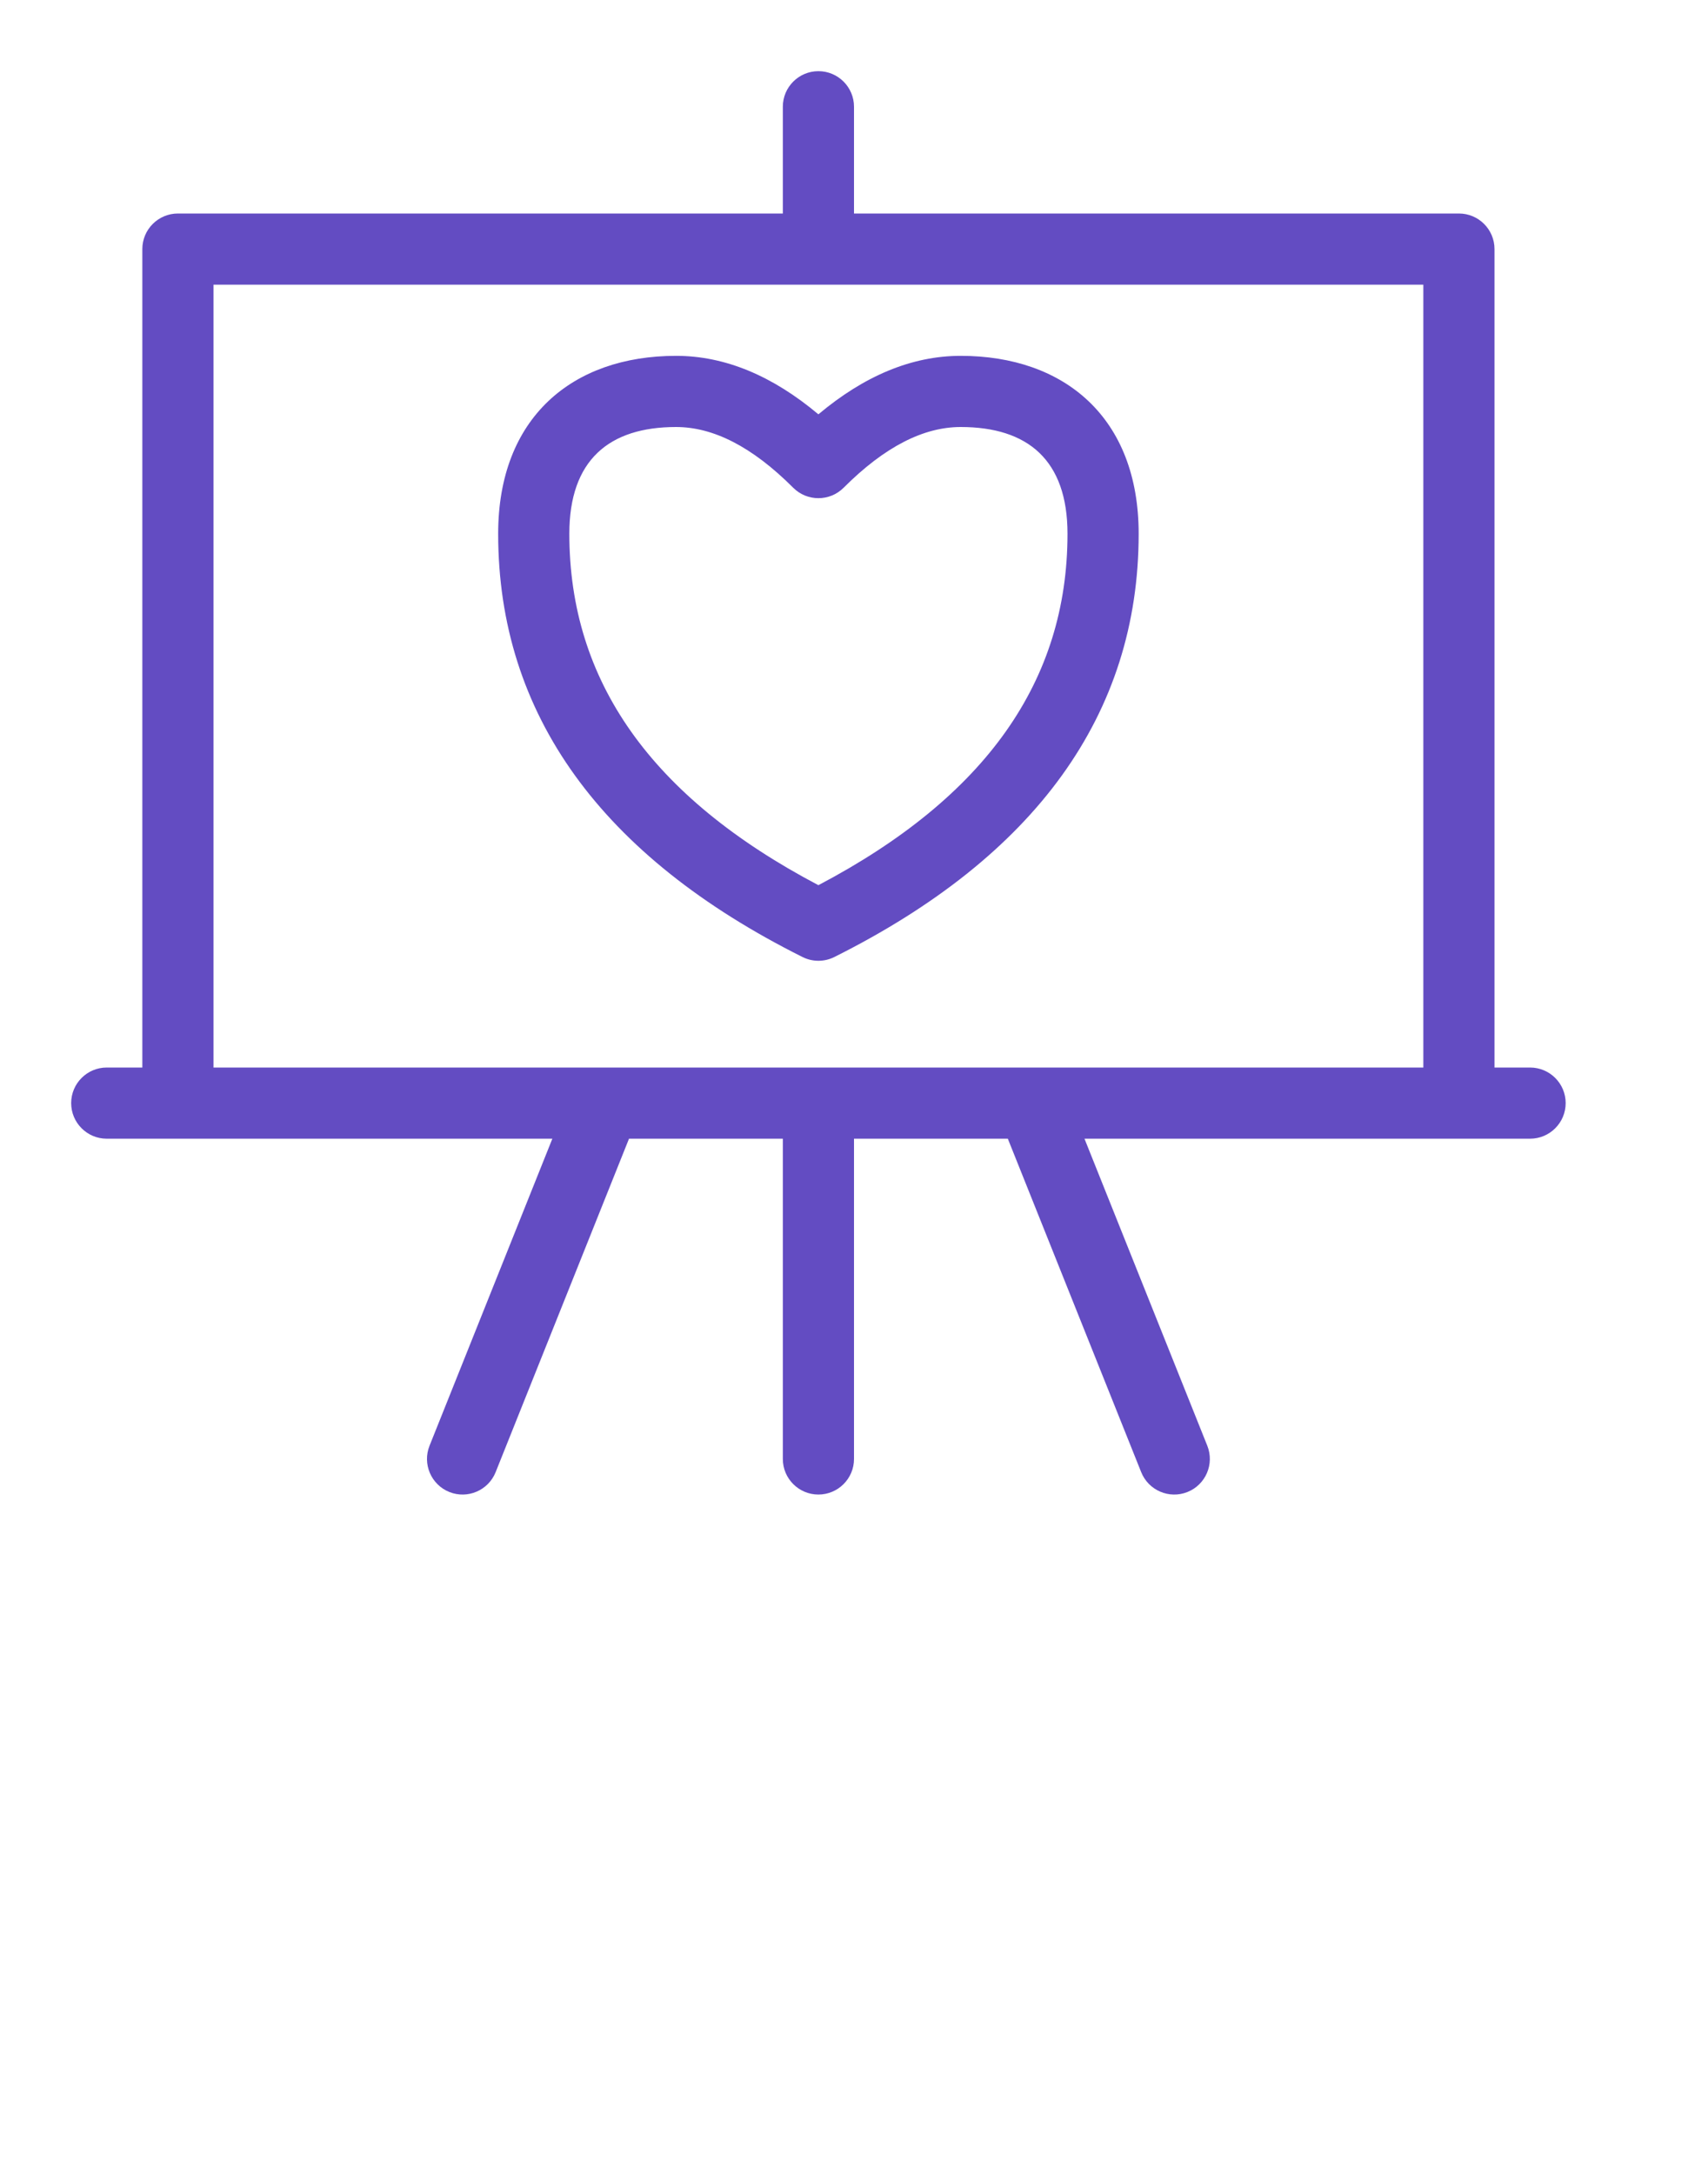 <svg width="33" height="42" viewBox="0 0 33 42" fill="none" xmlns="http://www.w3.org/2000/svg">
<path d="M15.125 22H12.153L9.576 28.443C9.435 28.795 9.035 28.967 8.682 28.826C8.33 28.685 8.158 28.285 8.299 27.932L10.672 22H2.062C1.683 22 1.375 21.692 1.375 21.312C1.375 20.933 1.683 20.625 2.062 20.625H2.75V4.812C2.75 4.433 3.058 4.125 3.438 4.125H15.125V2.062C15.125 1.683 15.433 1.375 15.812 1.375C16.192 1.375 16.5 1.683 16.5 2.062V4.125H28.188C28.567 4.125 28.875 4.433 28.875 4.812V20.625H29.562C29.942 20.625 30.25 20.933 30.25 21.312C30.25 21.692 29.942 22 29.562 22H20.953L23.326 27.932C23.467 28.285 23.295 28.685 22.943 28.826C22.59 28.967 22.19 28.795 22.049 28.443L19.472 22H16.5V28.188C16.5 28.567 16.192 28.875 15.812 28.875C15.433 28.875 15.125 28.567 15.125 28.188V22ZM19.922 20.625C19.932 20.625 19.943 20.625 19.953 20.625H27.5V5.5H4.125V20.625H11.672C11.682 20.625 11.693 20.625 11.704 20.625H19.922ZM18.562 6.875C20.567 6.875 22 8.069 22 10.312C22 13.803 20.004 16.548 16.12 18.49C15.926 18.587 15.699 18.587 15.505 18.49C11.621 16.548 9.625 13.803 9.625 10.312C9.625 8.069 11.058 6.875 13.062 6.875C14.008 6.875 14.926 7.261 15.812 8.005C16.699 7.261 17.617 6.875 18.562 6.875ZM20.625 10.312C20.625 8.889 19.858 8.25 18.562 8.25C17.848 8.25 17.096 8.626 16.299 9.424C16.03 9.692 15.595 9.692 15.326 9.424C14.529 8.626 13.777 8.25 13.062 8.25C11.767 8.25 11 8.889 11 10.312C11 13.15 12.572 15.396 15.812 17.102C19.053 15.396 20.625 13.15 20.625 10.312Z" fill="#634CC2"/>
</svg>
